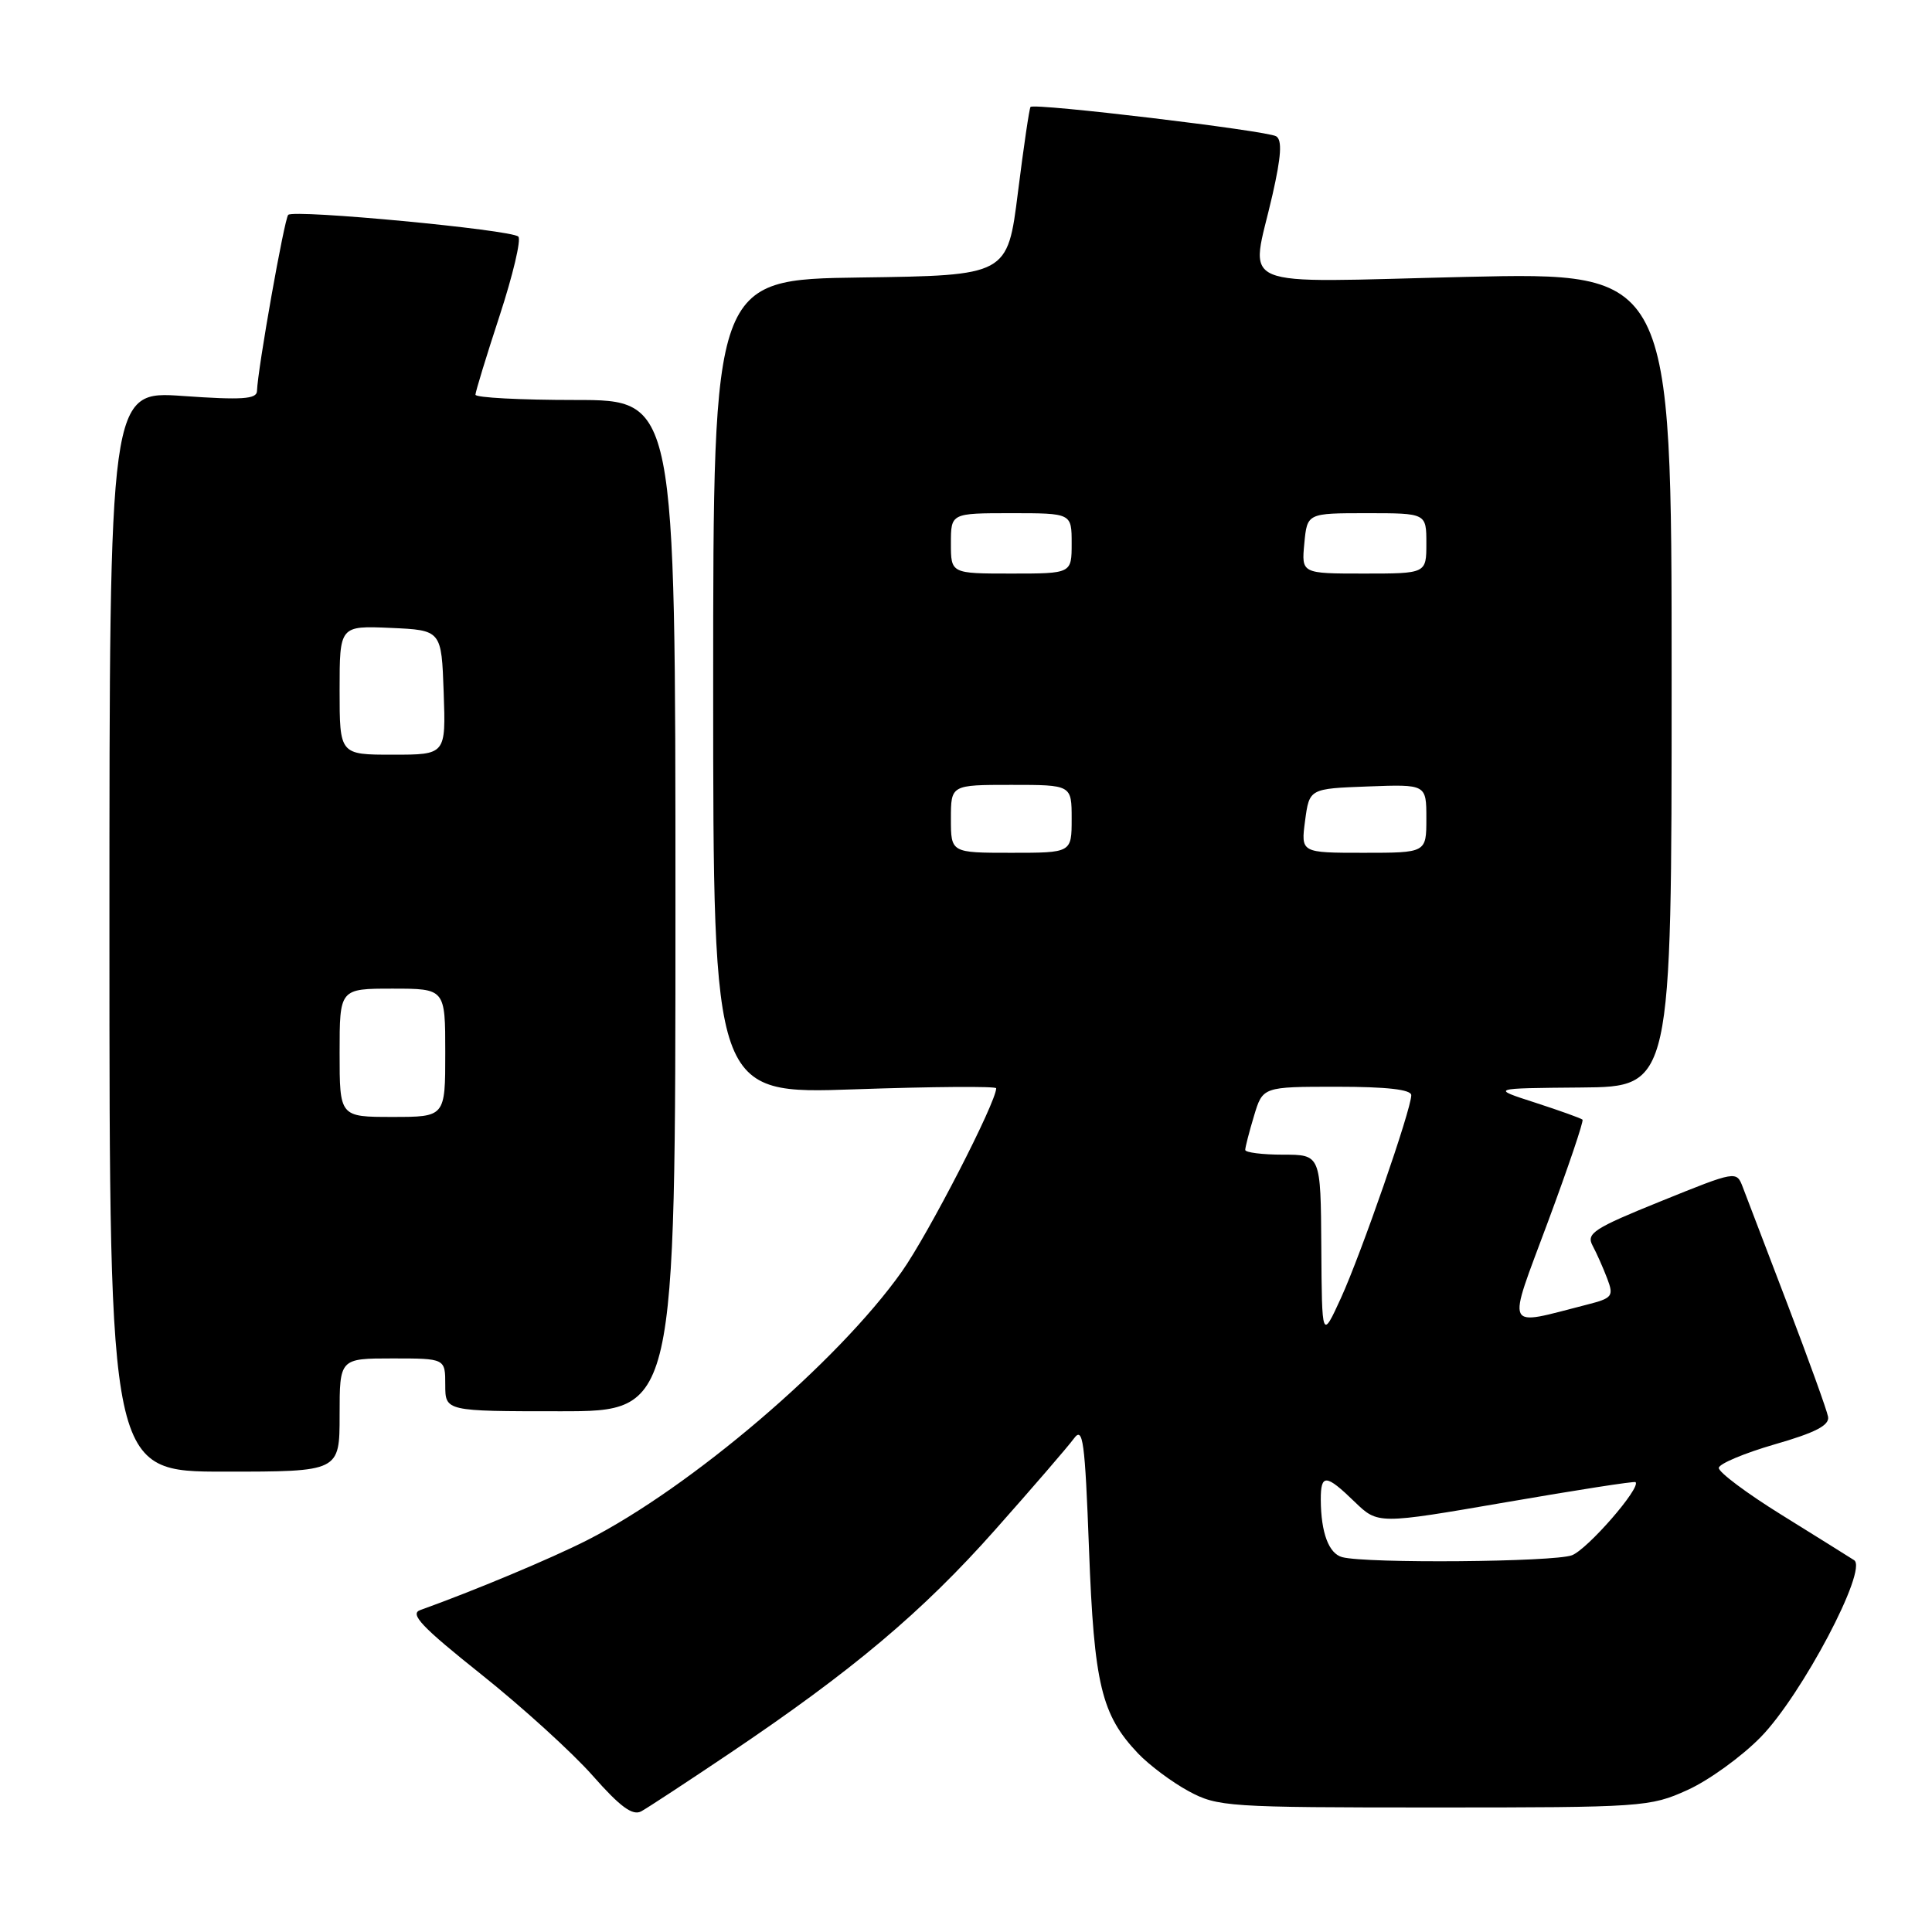 <?xml version="1.0" encoding="UTF-8" standalone="no"?>
<!DOCTYPE svg PUBLIC "-//W3C//DTD SVG 1.1//EN" "http://www.w3.org/Graphics/SVG/1.1/DTD/svg11.dtd" >
<svg xmlns="http://www.w3.org/2000/svg" xmlns:xlink="http://www.w3.org/1999/xlink" version="1.1" viewBox="0 0 256 256">
 <g >
 <path fill="currentColor"
d=" M 96.66 232.34 C 112.98 221.36 122.22 213.58 131.87 202.70 C 136.85 197.09 141.54 191.65 142.30 190.61 C 143.50 188.97 143.76 190.86 144.30 205.30 C 144.97 223.19 145.94 227.22 150.80 232.34 C 152.29 233.90 155.30 236.15 157.50 237.34 C 161.33 239.41 162.70 239.50 190.00 239.50 C 217.62 239.50 218.66 239.43 223.59 237.19 C 226.39 235.93 230.75 232.78 233.29 230.19 C 238.73 224.64 247.55 207.95 245.68 206.73 C 245.03 206.31 240.71 203.61 236.07 200.73 C 231.44 197.86 227.69 195.05 227.75 194.50 C 227.80 193.95 231.14 192.55 235.17 191.38 C 240.54 189.84 242.43 188.86 242.23 187.73 C 242.08 186.88 239.66 180.18 236.86 172.84 C 234.06 165.50 231.39 158.51 230.93 157.31 C 230.09 155.12 230.08 155.12 220.07 159.17 C 211.19 162.76 210.16 163.43 211.02 165.04 C 211.56 166.04 212.43 168.01 212.96 169.40 C 213.86 171.77 213.67 172.01 210.21 172.89 C 199.18 175.70 199.63 176.66 205.11 161.90 C 207.81 154.63 209.87 148.54 209.69 148.36 C 209.51 148.18 206.69 147.17 203.43 146.11 C 197.50 144.20 197.50 144.20 209.50 144.10 C 221.50 144.00 221.50 144.00 221.50 90.03 C 221.50 36.07 221.50 36.07 194.25 36.69 C 162.86 37.42 165.70 38.62 168.61 25.82 C 169.77 20.71 169.91 18.56 169.10 18.06 C 167.89 17.31 137.02 13.62 136.55 14.17 C 136.39 14.35 135.64 19.45 134.88 25.50 C 133.50 36.50 133.50 36.50 114.00 36.77 C 94.50 37.04 94.50 37.04 94.50 91.01 C 94.50 144.99 94.50 144.99 113.25 144.34 C 123.56 143.98 132.00 143.92 132.00 144.20 C 132.00 146.06 123.00 163.55 119.49 168.50 C 111.03 180.46 91.53 197.10 77.79 204.09 C 72.98 206.53 62.85 210.77 55.69 213.34 C 54.24 213.85 55.87 215.57 63.75 221.85 C 69.18 226.18 75.83 232.22 78.53 235.28 C 82.17 239.41 83.82 240.63 84.97 240.01 C 85.81 239.55 91.07 236.10 96.66 232.34 Z  M 45.00 187.50 C 45.00 180.00 45.00 180.00 52.00 180.00 C 59.00 180.00 59.00 180.00 59.00 183.50 C 59.00 187.00 59.00 187.00 74.25 187.00 C 89.50 187.00 89.50 187.00 89.50 120.00 C 89.50 53.00 89.50 53.00 76.25 53.00 C 68.96 53.00 63.00 52.69 63.00 52.30 C 63.00 51.92 64.44 47.21 66.20 41.84 C 67.96 36.46 69.08 31.74 68.68 31.35 C 67.77 30.44 38.95 27.72 38.19 28.47 C 37.68 28.99 34.15 48.84 34.05 51.83 C 34.01 52.89 32.03 53.02 24.25 52.47 C 14.50 51.78 14.50 51.78 14.50 123.39 C 14.50 195.00 14.50 195.00 29.75 195.00 C 45.00 195.00 45.00 195.00 45.00 187.50 Z  M 177.85 206.33 C 176.07 205.86 175.04 203.10 175.01 198.75 C 175.00 195.26 175.68 195.30 179.49 198.99 C 182.58 201.98 182.58 201.98 199.52 199.06 C 208.84 197.45 216.58 196.24 216.72 196.39 C 217.46 197.13 210.36 205.29 208.29 206.08 C 205.91 206.98 181.08 207.19 177.85 206.33 Z  M 175.08 165.25 C 175.00 153.00 175.00 153.00 170.00 153.00 C 167.25 153.00 165.00 152.71 165.00 152.37 C 165.00 152.02 165.52 149.99 166.16 147.87 C 167.32 144.00 167.32 144.00 177.16 144.00 C 183.77 144.00 187.00 144.37 187.00 145.12 C 187.00 147.00 180.36 166.14 177.68 172.00 C 175.16 177.50 175.16 177.50 175.08 165.25 Z  M 126.00 108.50 C 126.00 104.00 126.00 104.00 134.00 104.00 C 142.00 104.00 142.00 104.00 142.00 108.50 C 142.00 113.00 142.00 113.00 134.00 113.00 C 126.00 113.00 126.00 113.00 126.00 108.50 Z  M 172.93 108.75 C 173.50 104.50 173.50 104.50 181.25 104.21 C 189.00 103.92 189.00 103.92 189.00 108.46 C 189.00 113.00 189.00 113.00 180.68 113.00 C 172.37 113.00 172.37 113.00 172.93 108.75 Z  M 126.00 72.00 C 126.00 68.00 126.00 68.00 134.00 68.00 C 142.00 68.00 142.00 68.00 142.00 72.00 C 142.00 76.00 142.00 76.00 134.00 76.00 C 126.00 76.00 126.00 76.00 126.00 72.00 Z  M 172.83 72.00 C 173.21 68.00 173.21 68.00 181.11 68.00 C 189.00 68.00 189.00 68.00 189.00 72.00 C 189.00 76.00 189.00 76.00 180.72 76.00 C 172.45 76.00 172.45 76.00 172.83 72.00 Z  M 45.00 139.50 C 45.00 131.00 45.00 131.00 52.00 131.00 C 59.00 131.00 59.00 131.00 59.00 139.50 C 59.00 148.00 59.00 148.00 52.00 148.00 C 45.00 148.00 45.00 148.00 45.00 139.50 Z  M 45.00 91.45 C 45.00 82.91 45.00 82.91 51.75 83.20 C 58.50 83.50 58.50 83.50 58.79 91.75 C 59.08 100.00 59.08 100.00 52.04 100.00 C 45.00 100.00 45.00 100.00 45.00 91.45 Z "/>
</g>
</svg>